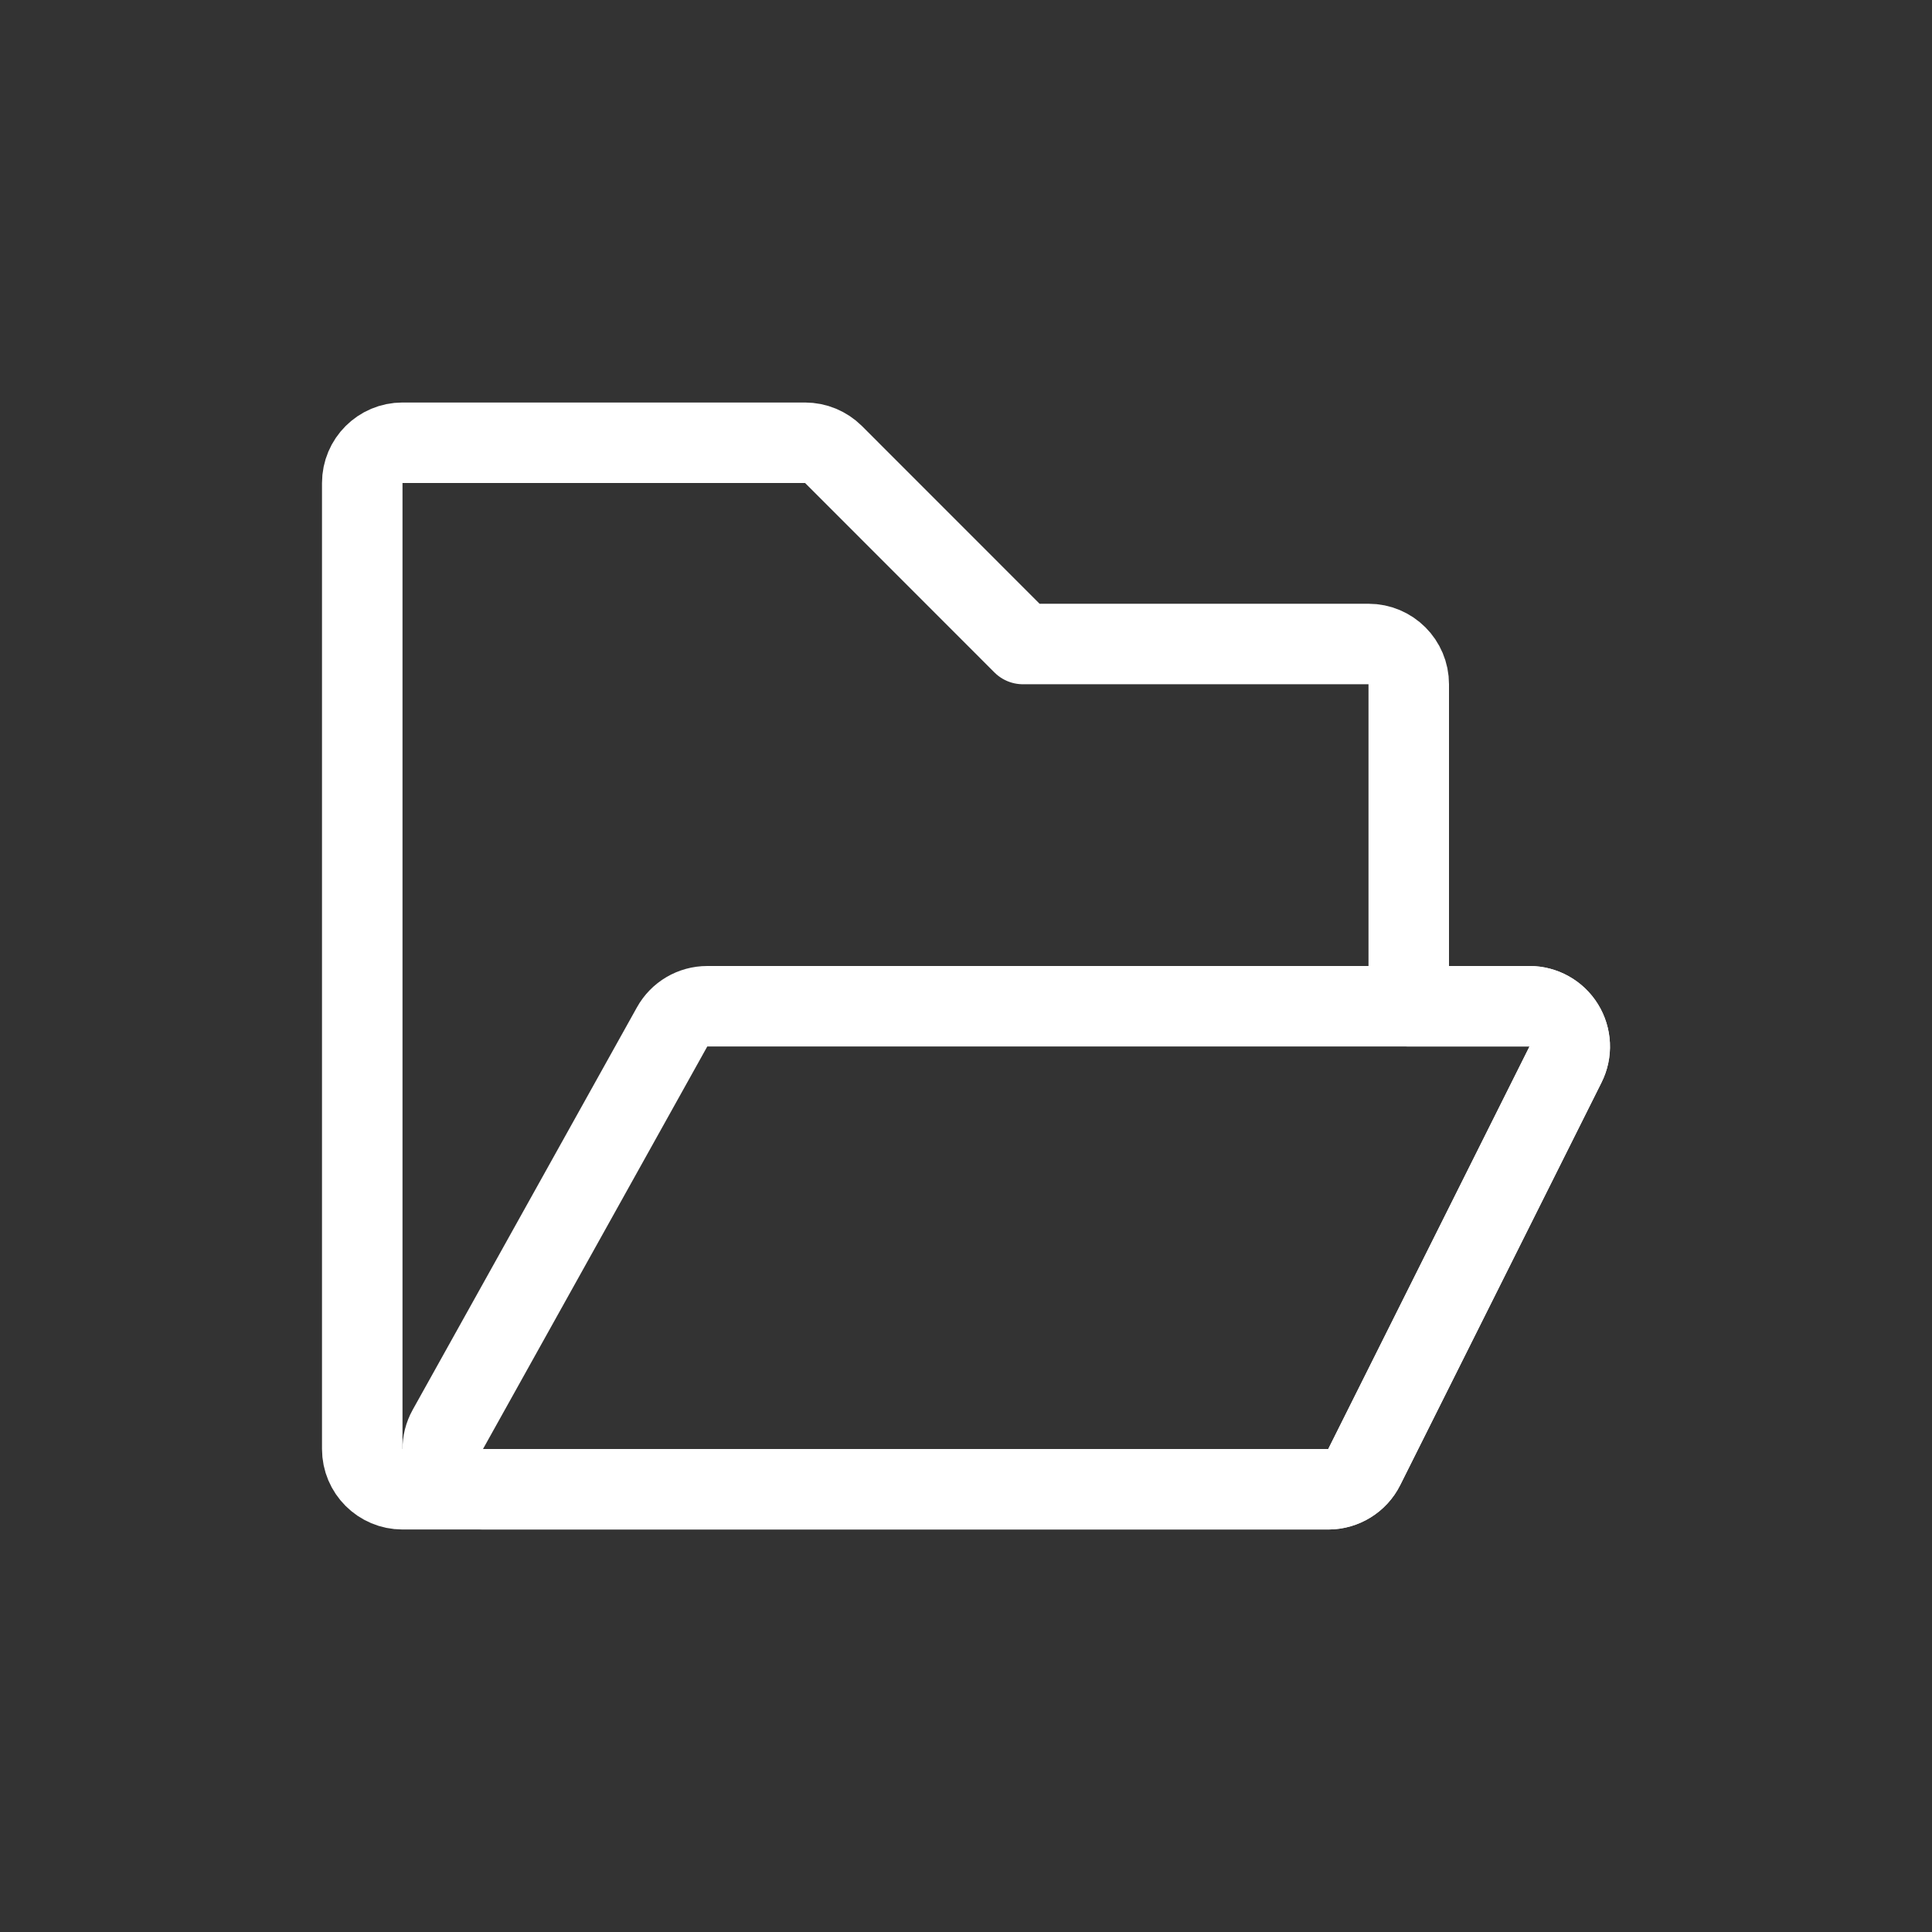 <svg width="24" height="24" viewBox="0 0 24 24" fill="none" xmlns="http://www.w3.org/2000/svg">
<rect x="0" y="0" width="24" height="24" fill="#333333" stroke="none"/>
<path d="M4.5 18C4.5 18.276 4.724 18.5 5 18.5H16.5C16.689 18.5 16.863 18.393 16.947 18.224L19.447 13.224C19.525 13.069 19.516 12.884 19.425 12.737C19.334 12.59 19.173 12.5 19 12.5H17.5V8.5C17.5 8.224 17.276 8 17 8H12.707L10.354 5.646C10.26 5.553 10.133 5.5 10 5.5H5C4.724 5.5 4.5 5.724 4.5 6V18Z" stroke="white" stroke-linejoin="round"/>
<path d="M8.786 12.5C8.604 12.5 8.437 12.598 8.349 12.757L5.563 17.757C5.477 17.912 5.479 18.101 5.569 18.253C5.659 18.406 5.823 18.5 6 18.5H16.5C16.689 18.5 16.863 18.393 16.947 18.224L19.447 13.224C19.525 13.069 19.516 12.884 19.425 12.737C19.334 12.59 19.173 12.5 19 12.5H8.786Z" stroke="white" stroke-linejoin="round"/>
</svg>
